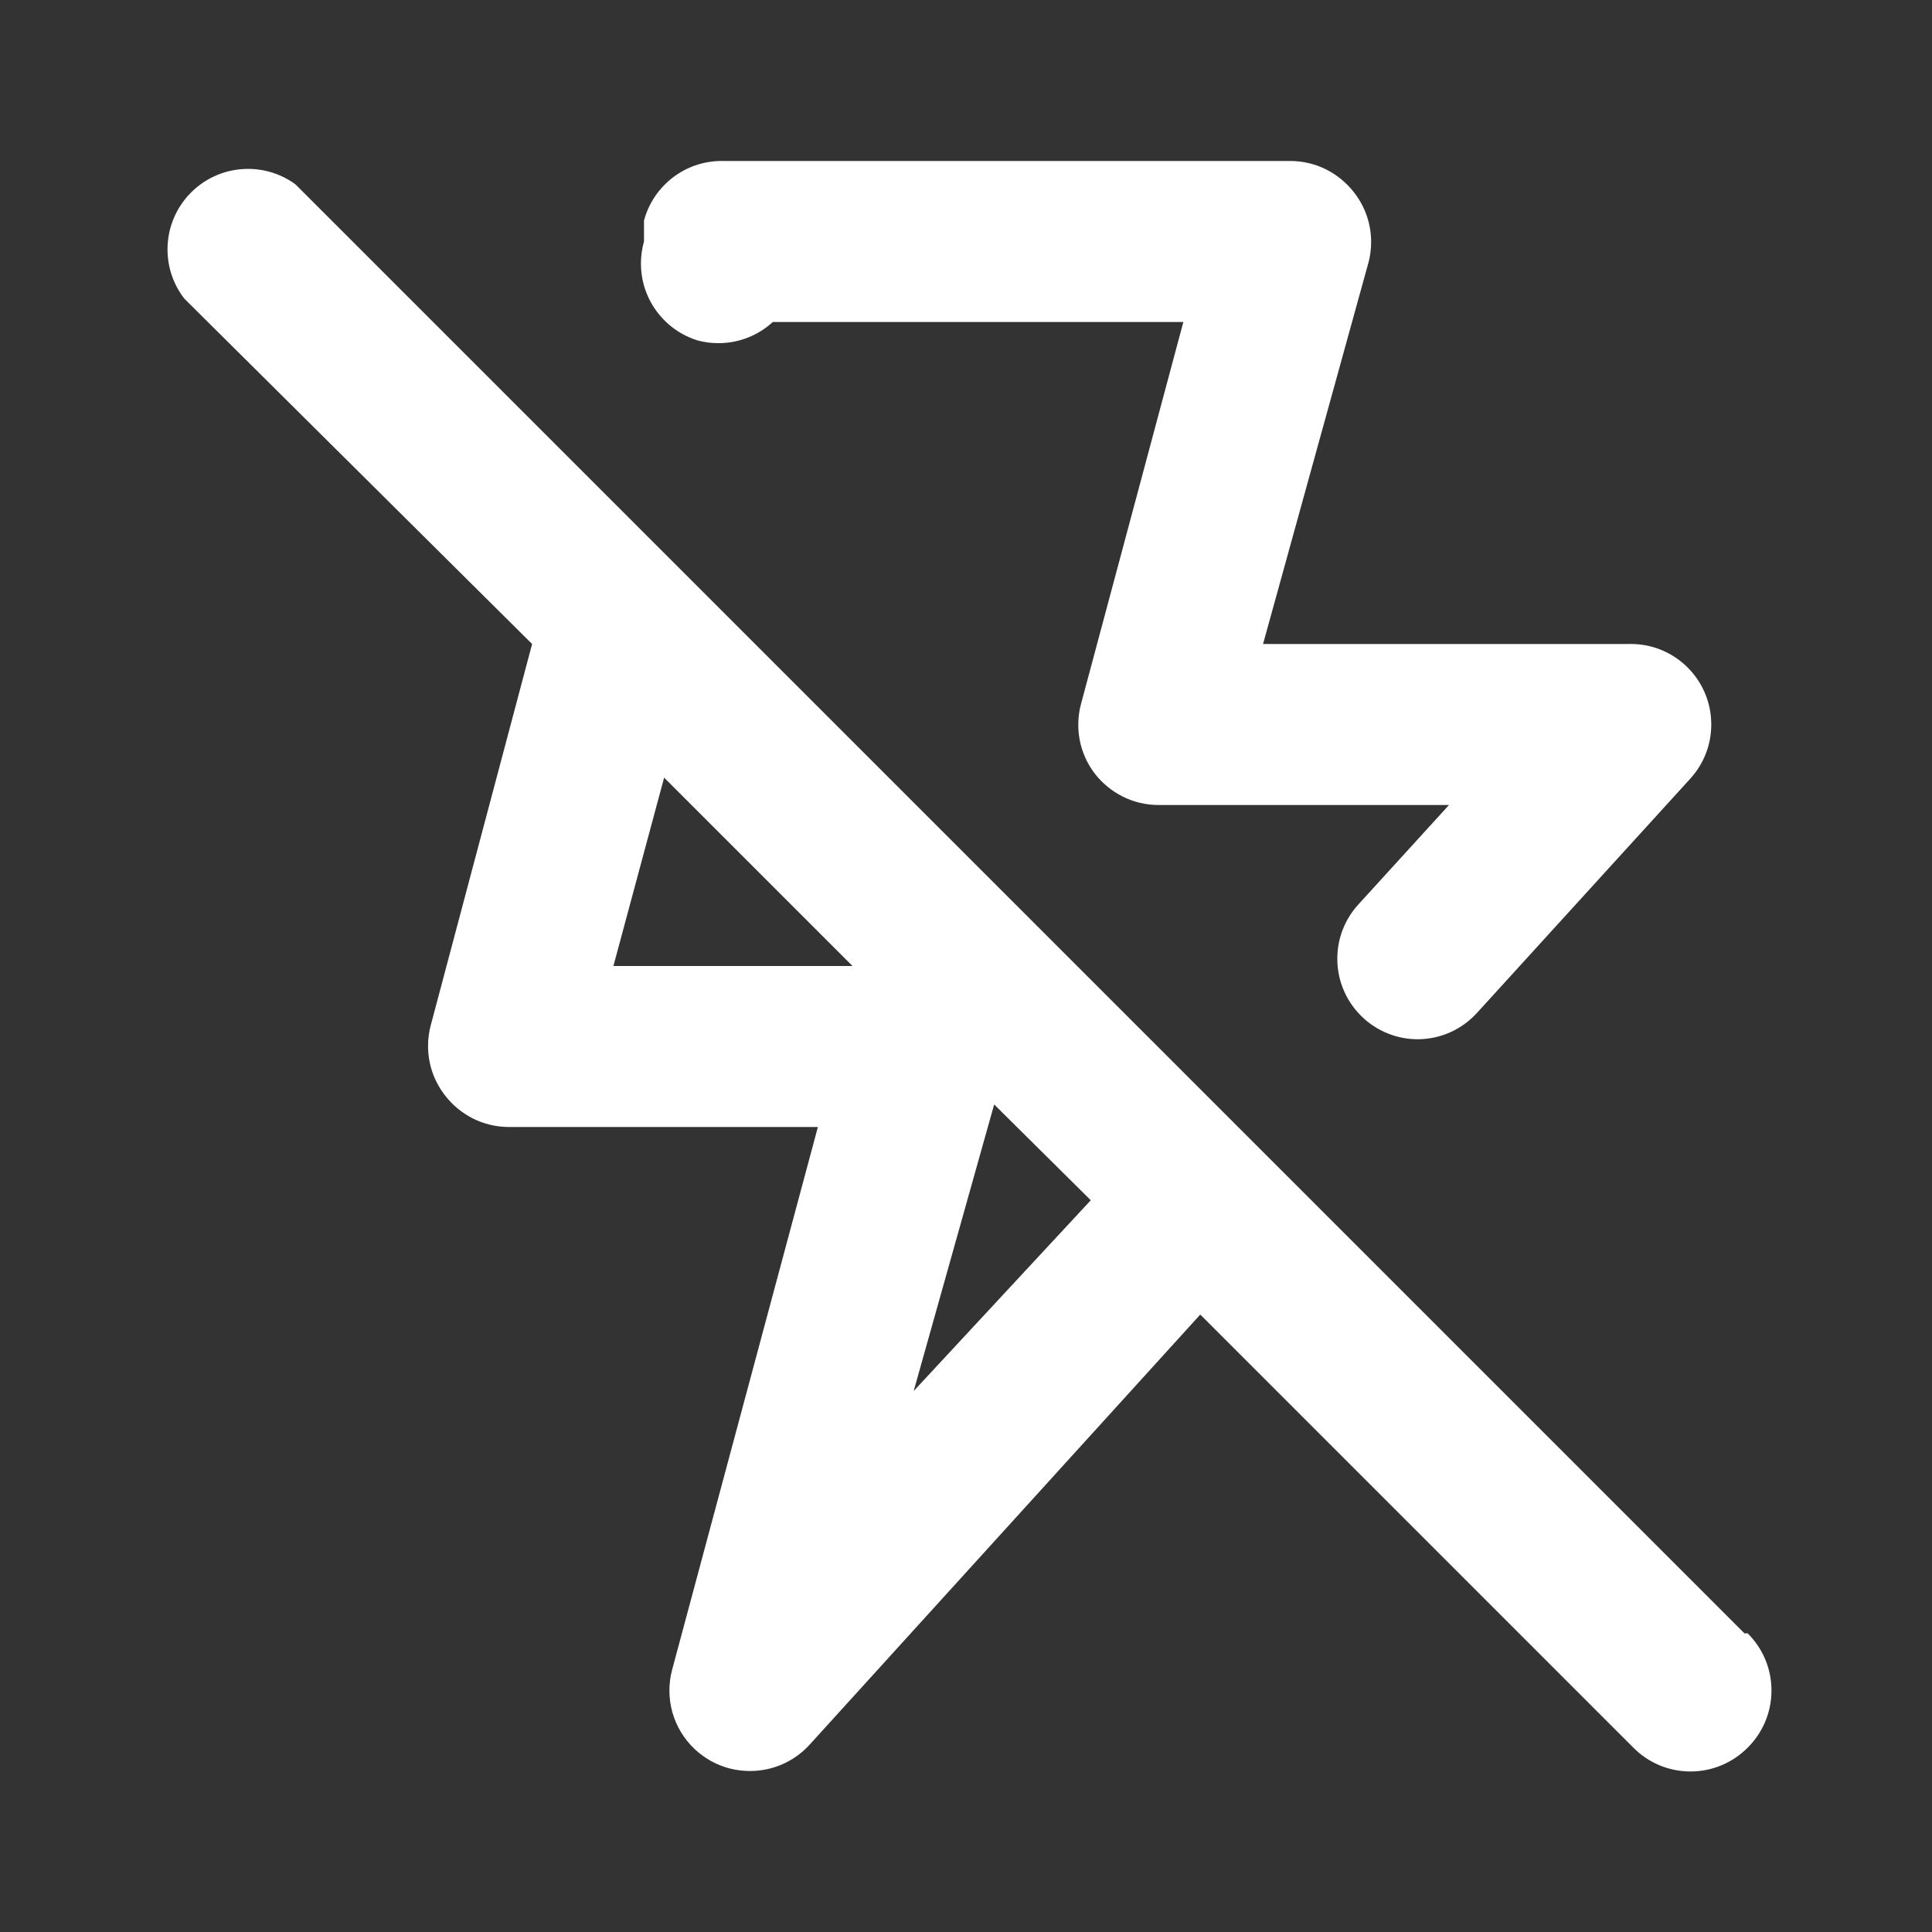 <!-- Generated by IcoMoon.io -->
<svg version="1.1" xmlns="http://www.w3.org/2000/svg" width="280" height="280" viewBox="0 0 280 280">
<rect x="0" y="0" width="280" height="280" fill="#333333" stroke="none"/>
<title>ul-bolt-slash</title>
<path fill="#fff" d="M101.15 49.35c0.89 0.244 1.912 0.383 2.966 0.383 3.044 0 5.815-1.165 7.892-3.074l-0.008 0.008h59.5l-14.817 55.3c-0.261 0.92-0.411 1.977-0.411 3.069 0 2.675 0.9 5.14 2.415 7.108l-0.020-0.027c2.148 2.772 5.475 4.541 9.215 4.55h42.118l-13.183 14.467c-1.864 2.060-3.005 4.804-3.005 7.815 0 3.418 1.47 6.493 3.812 8.626l0.009 0.008c2.057 1.874 4.802 3.025 7.815 3.033h0.002c3.422-0.008 6.496-1.488 8.624-3.84l0.009-0.010 30.917-33.95c1.867-2.060 3.010-4.807 3.010-7.821 0-6.443-5.223-11.667-11.667-11.667-0.115 0-0.229 0.002-0.343 0.005l0.017-0h-52.967l15.283-55.3c0.242-0.887 0.381-1.906 0.381-2.957 0-2.725-0.934-5.232-2.5-7.217l0.019 0.025c-2.154-2.781-5.494-4.554-9.248-4.554-0.112 0-0.224 0.002-0.335 0.005l0.016-0h-81.667c-0.119-0.004-0.259-0.007-0.399-0.007-5.367 0-9.888 3.624-11.248 8.558l-0.019 0.082v3.033c-0.282 0.956-0.445 2.055-0.445 3.191 0 5.228 3.439 9.654 8.179 11.136l0.083 0.022zM252.817 236.717l-210-210c-1.901-1.399-4.289-2.239-6.873-2.239-6.443 0-11.667 5.223-11.667 11.667 0 2.701 0.918 5.188 2.459 7.165l-0.019-0.026 50.4 50.050-14.7 55.3c-0.242 0.887-0.381 1.906-0.381 2.957 0 2.725 0.934 5.232 2.5 7.217l-0.019-0.025c2.148 2.772 5.475 4.541 9.215 4.55h44.802l-21.117 78.633c-0.255 0.911-0.402 1.957-0.402 3.037 0 4.411 2.448 8.249 6.058 10.233l0.060 0.030c1.602 0.882 3.511 1.4 5.542 1.4 0.021 0 0.041 0 0.062-0h-0.003c3.422-0.008 6.496-1.488 8.624-3.84l0.009-0.010 56.583-62.3 62.767 62.767c2.114 2.131 5.045 3.451 8.283 3.451s6.169-1.32 8.283-3.45l0.001-0.001c2.131-2.114 3.451-5.045 3.451-8.283s-1.32-6.169-3.45-8.283l-0.001-0.001zM88.9 140l7.35-27.3 27.3 27.3zM132.417 201.6l11.667-41.533 14 13.883z"></path>
</svg>
